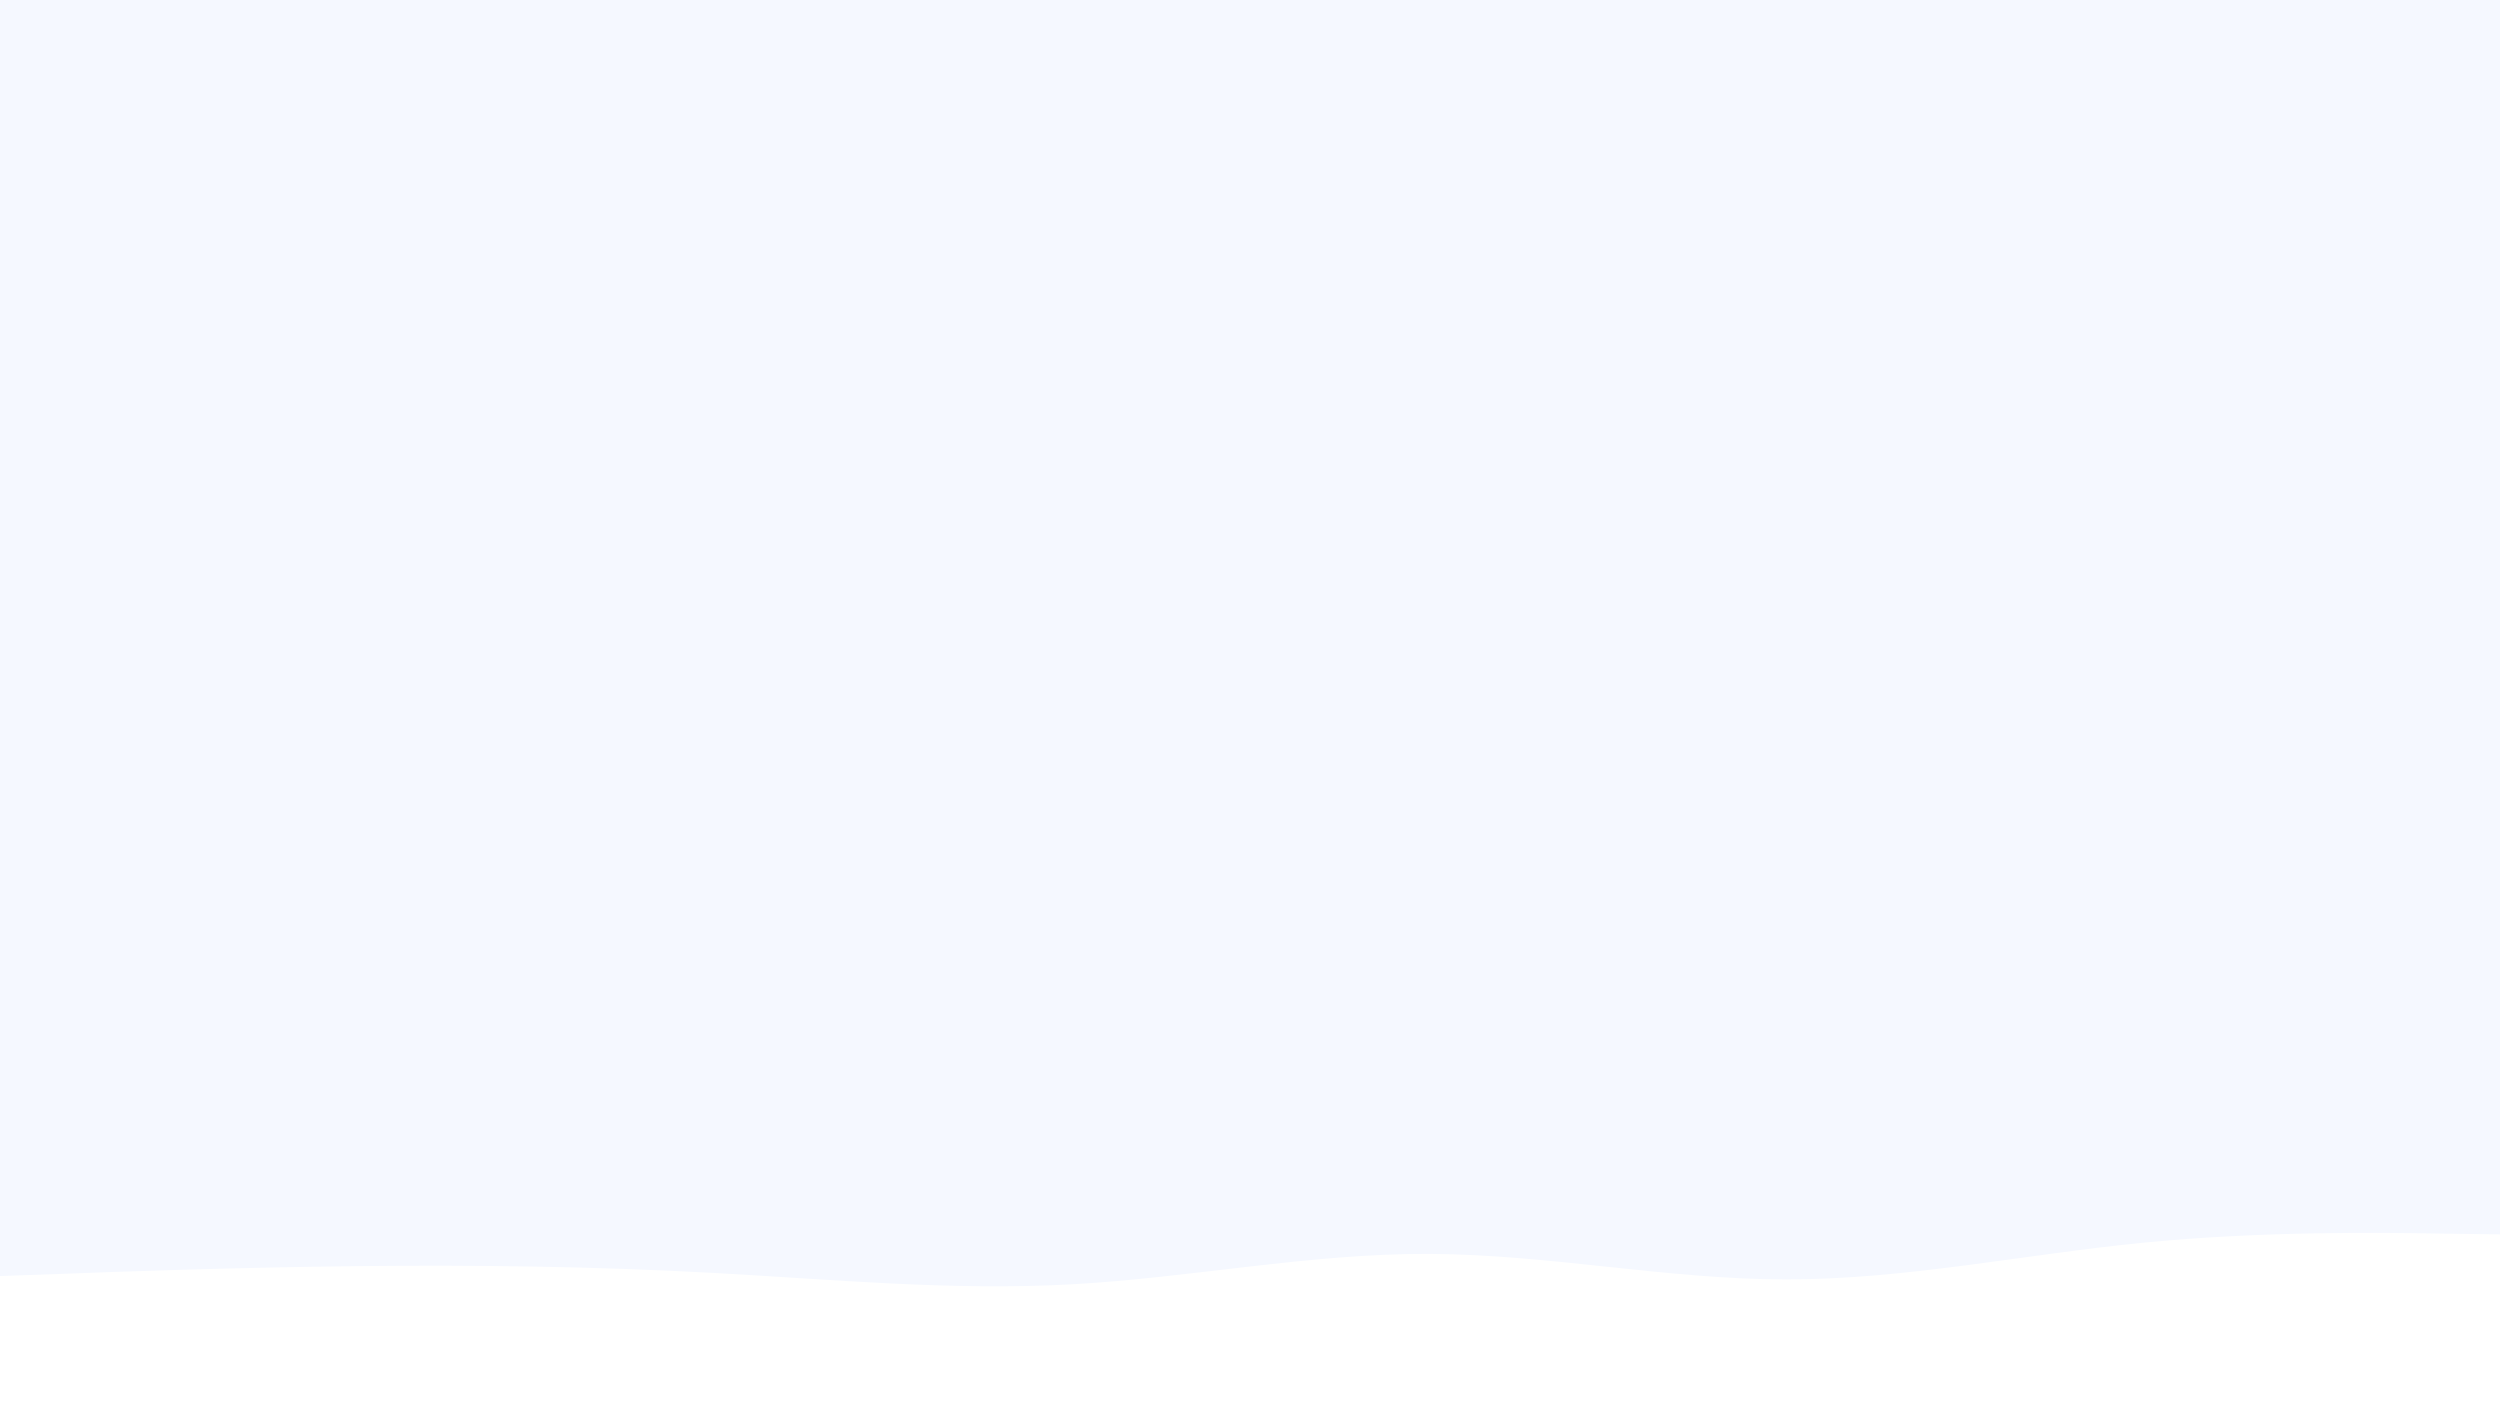 <svg id="visual" viewBox="0 0 960 540" width="960" height="540" xmlns="http://www.w3.org/2000/svg" xmlns:xlink="http://www.w3.org/1999/xlink" version="1.1"><rect x="0" y="0" width="960" height="540" fill="#F5F8FF"></rect><path d="M0 490L22.8 489.2C45.7 488.3 91.3 486.7 137 486.2C182.7 485.7 228.3 486.3 274 488.8C319.7 491.3 365.3 495.7 411.2 493.2C457 490.7 503 481.3 548.8 481.5C594.7 481.7 640.3 491.3 686 491.3C731.7 491.3 777.3 481.7 823 477.2C868.7 472.7 914.3 473.3 937.2 473.7L960 474L960 541L937.2 541C914.3 541 868.7 541 823 541C777.3 541 731.7 541 686 541C640.3 541 594.7 541 548.8 541C503 541 457 541 411.2 541C365.3 541 319.7 541 274 541C228.3 541 182.7 541 137 541C91.3 541 45.7 541 22.8 541L0 541Z" fill="#ffffff" stroke-linecap="round" stroke-linejoin="miter"></path></svg>